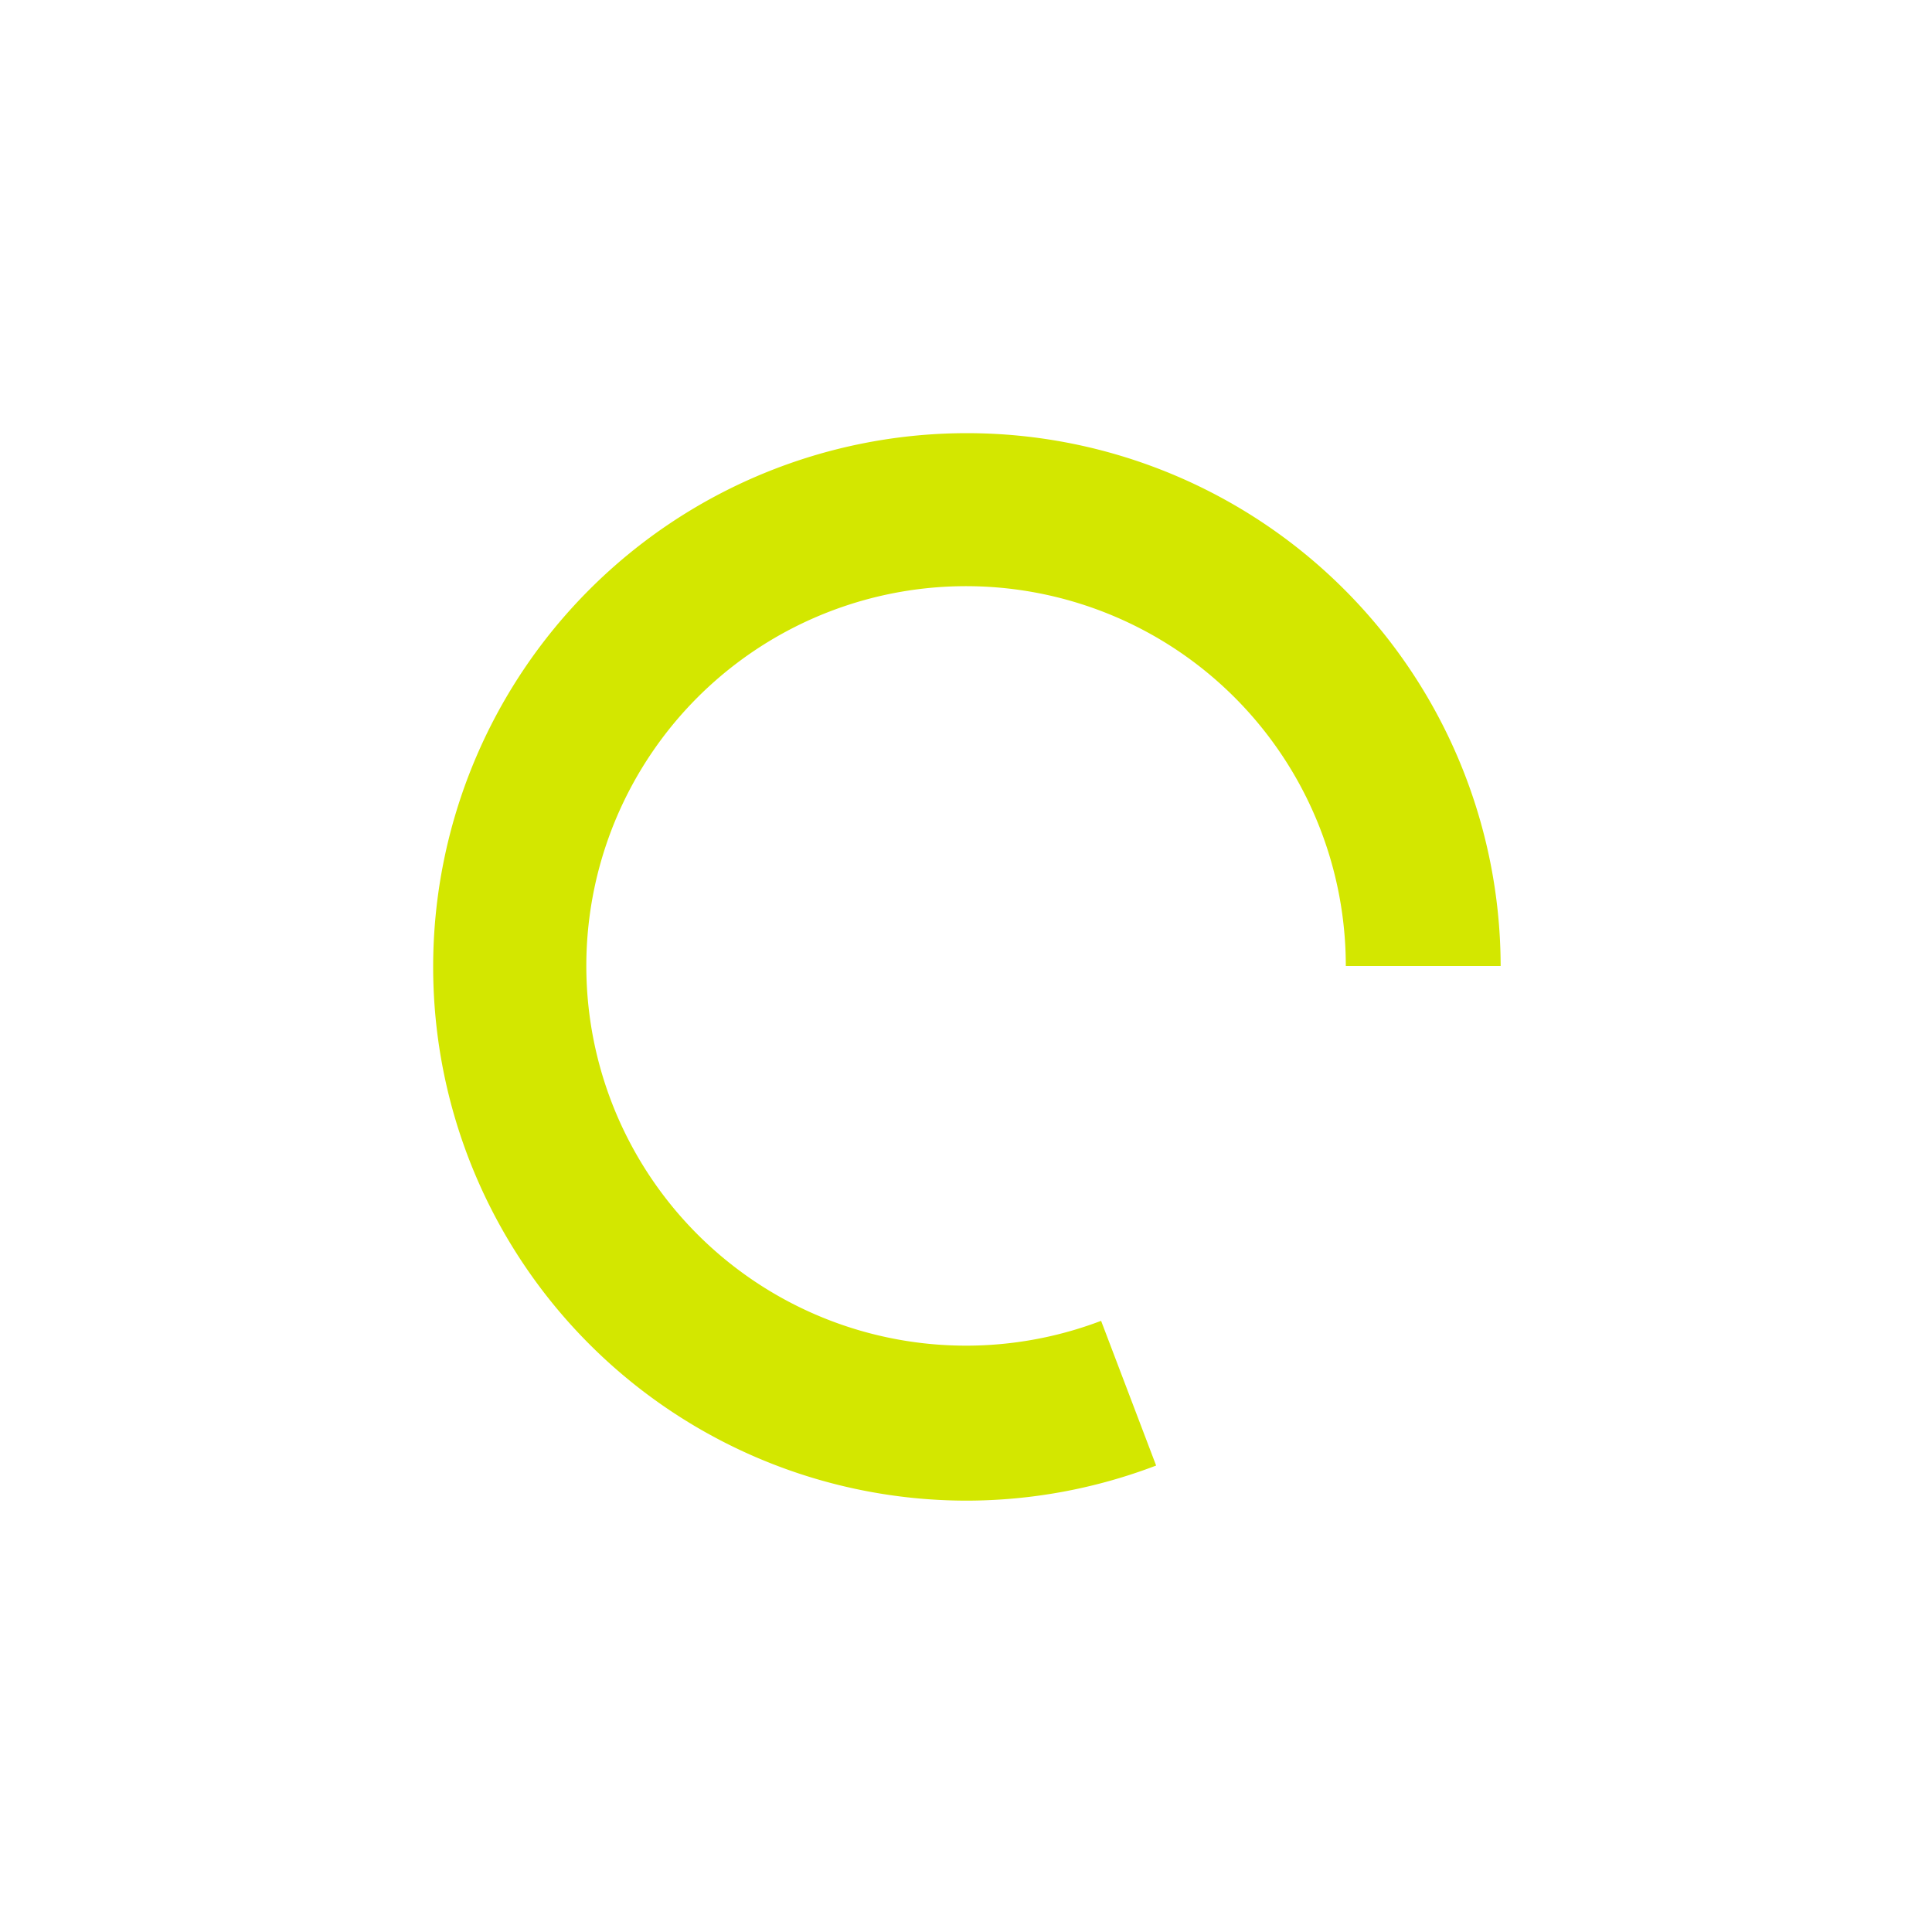 <svg xmlns="http://www.w3.org/2000/svg" width="299.46" height="299.46" viewBox="0 0 299.46 299.46">
  <defs>
    <style>
      .a {
        fill: #d3e700;
      }

      .b {
        fill: none;
      }
    </style>
  </defs>
  <title>Ресурс 7</title>
  <g>
    <path class="a" d="M149.73,232.6a82.73,82.73,0,1,1,82.87-82.87h-24a58.86,58.86,0,1,0-37.93,55l8.53,22.43A82.58,82.58,0,0,1,149.73,232.6Z"/>
    <path class="b" d="M149.73,299.46C67.17,299.46,0,232.29,0,149.73S67.17,0,149.73,0,299.46,67.17,299.46,149.73,232.29,299.46,149.73,299.46Zm0-283.46C76,16,16,76,16,149.73S76,283.46,149.73,283.46s133.73-60,133.73-133.73S223.47,16,149.73,16Z"/>
  </g>
</svg>
